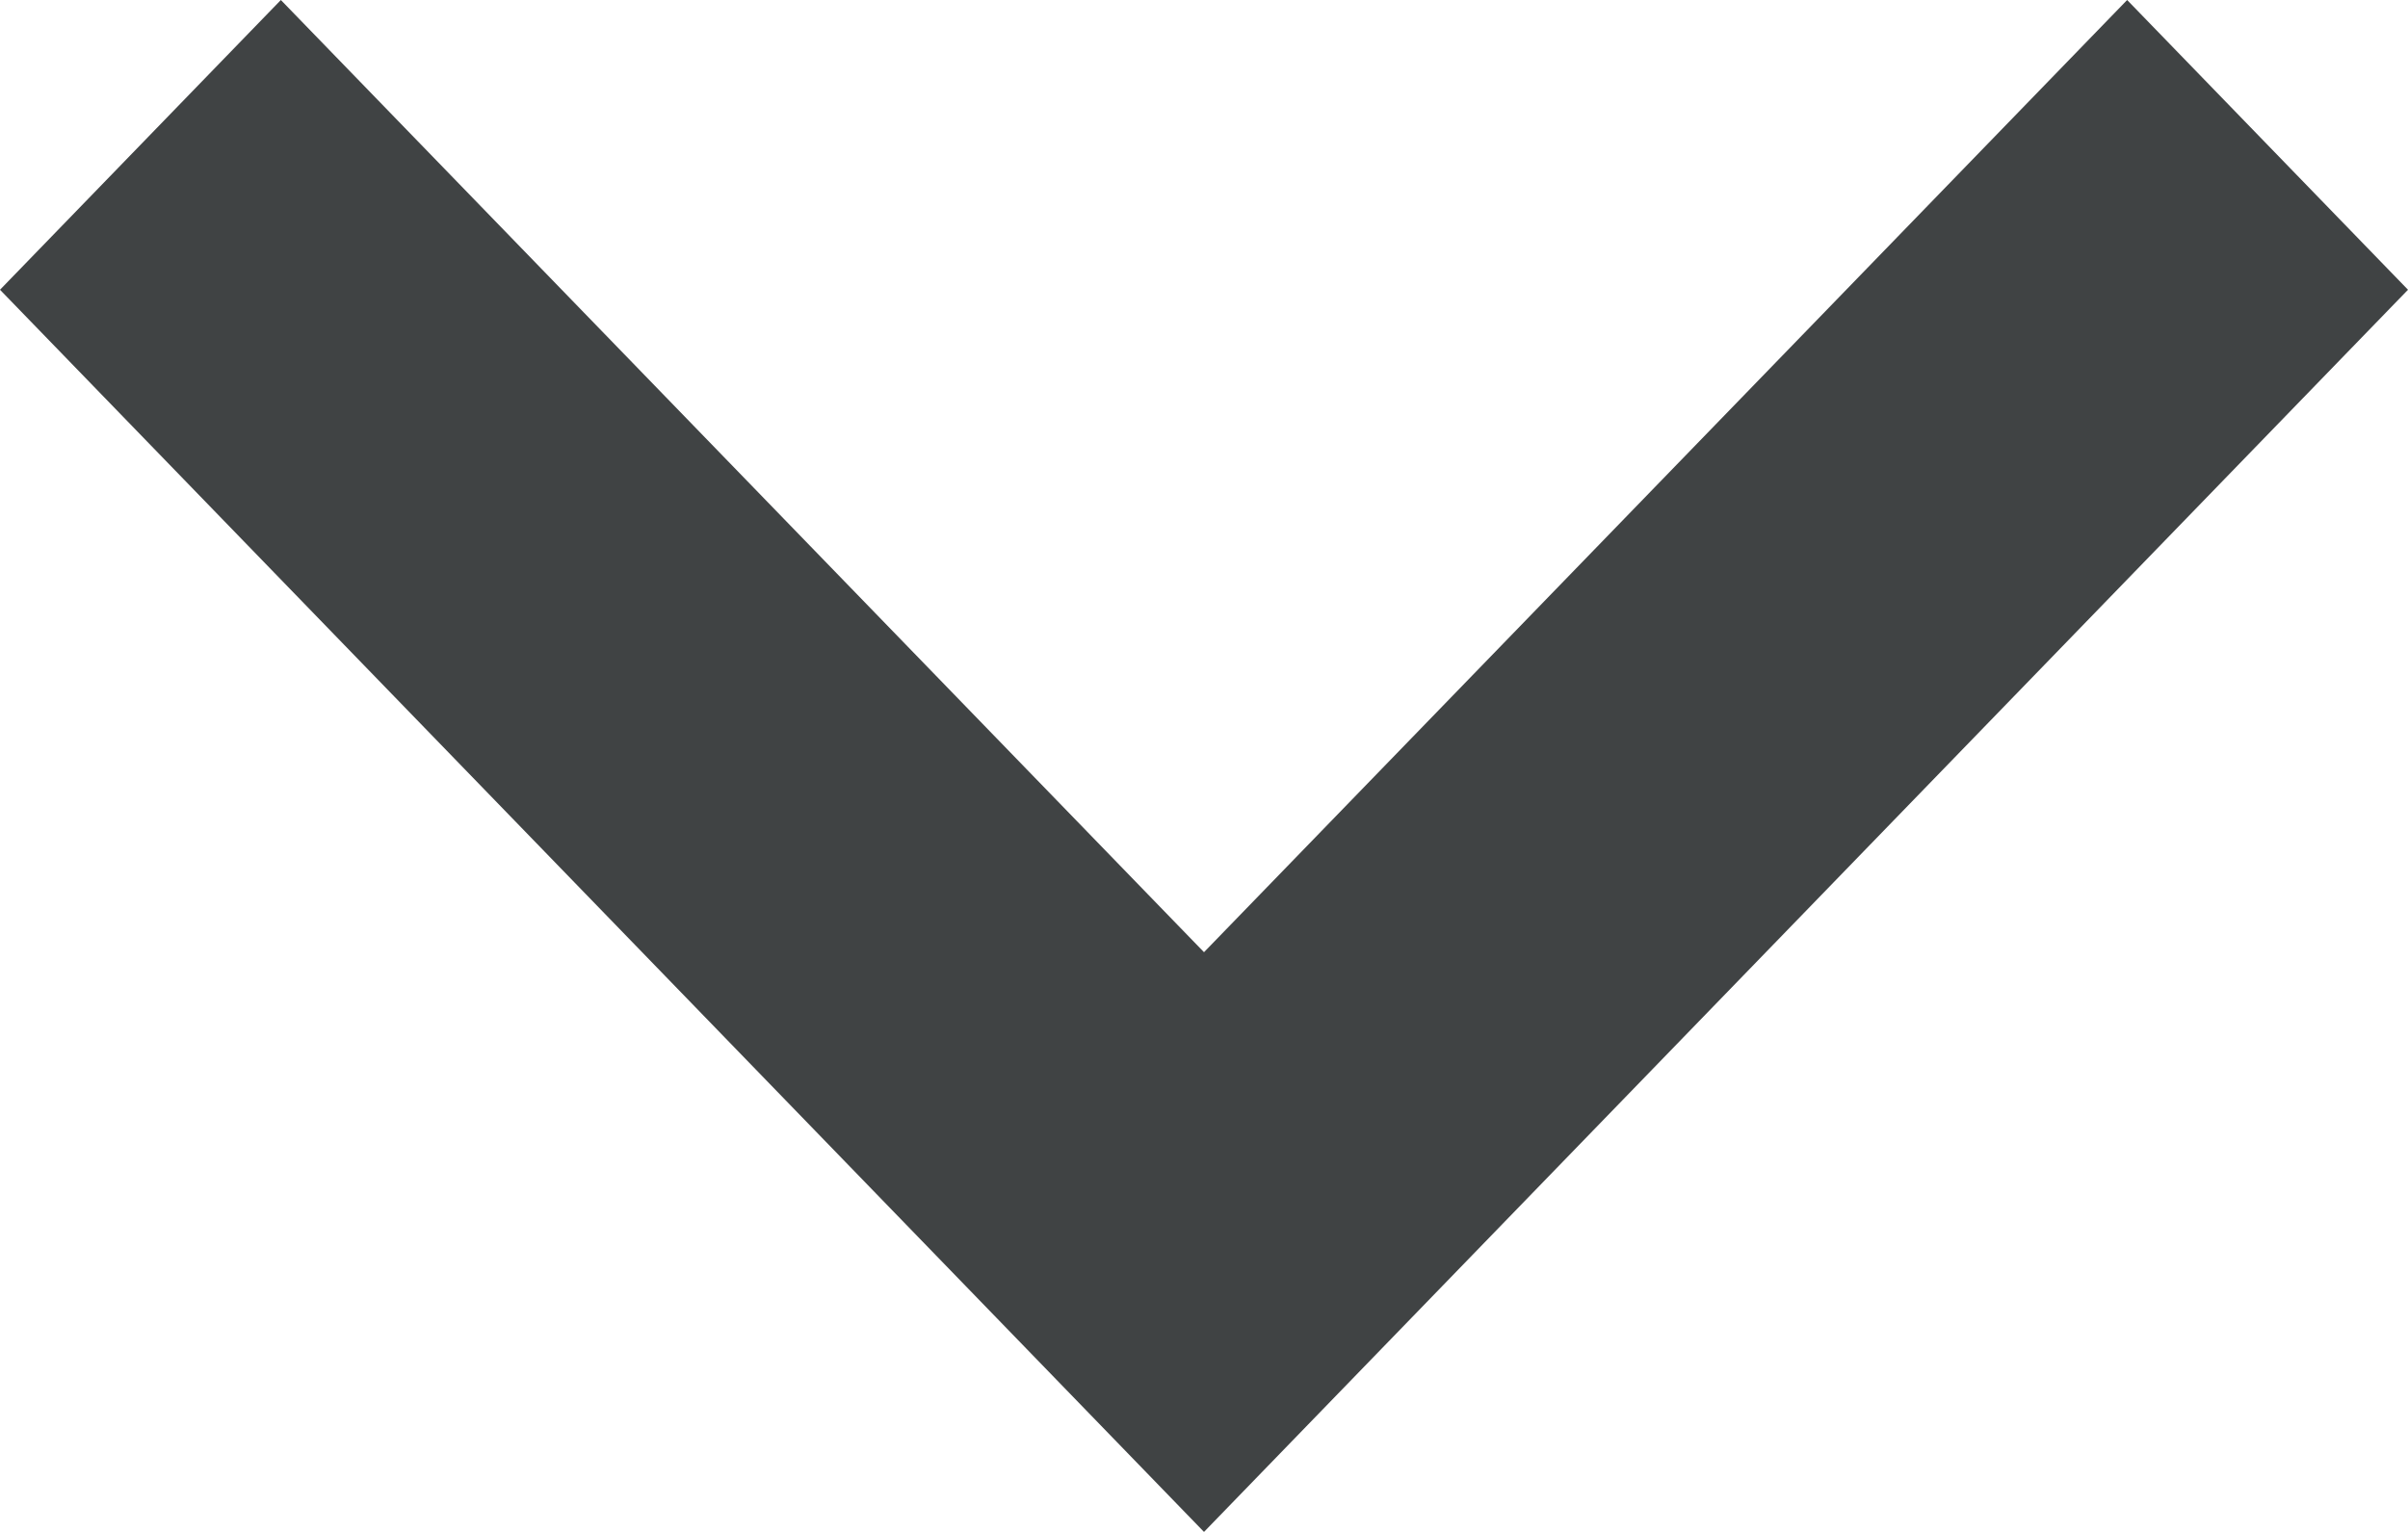 <?xml version="1.0"?>
<svg
	 xmlns="http://www.w3.org/2000/svg" xmlns:xlink="http://www.w3.org/1999/xlink" x="0px" y="0px" viewBox="0 0 11 7"
	 style="enable-background:new 0 0 11 7;" xml:space="preserve" width="11" height="7">
<path fill="#404344" d="M1.283,0L0,1.324L5.5,7L11,1.324L9.717,0L5.5,4.351L1.283,0z"/>
</svg>
